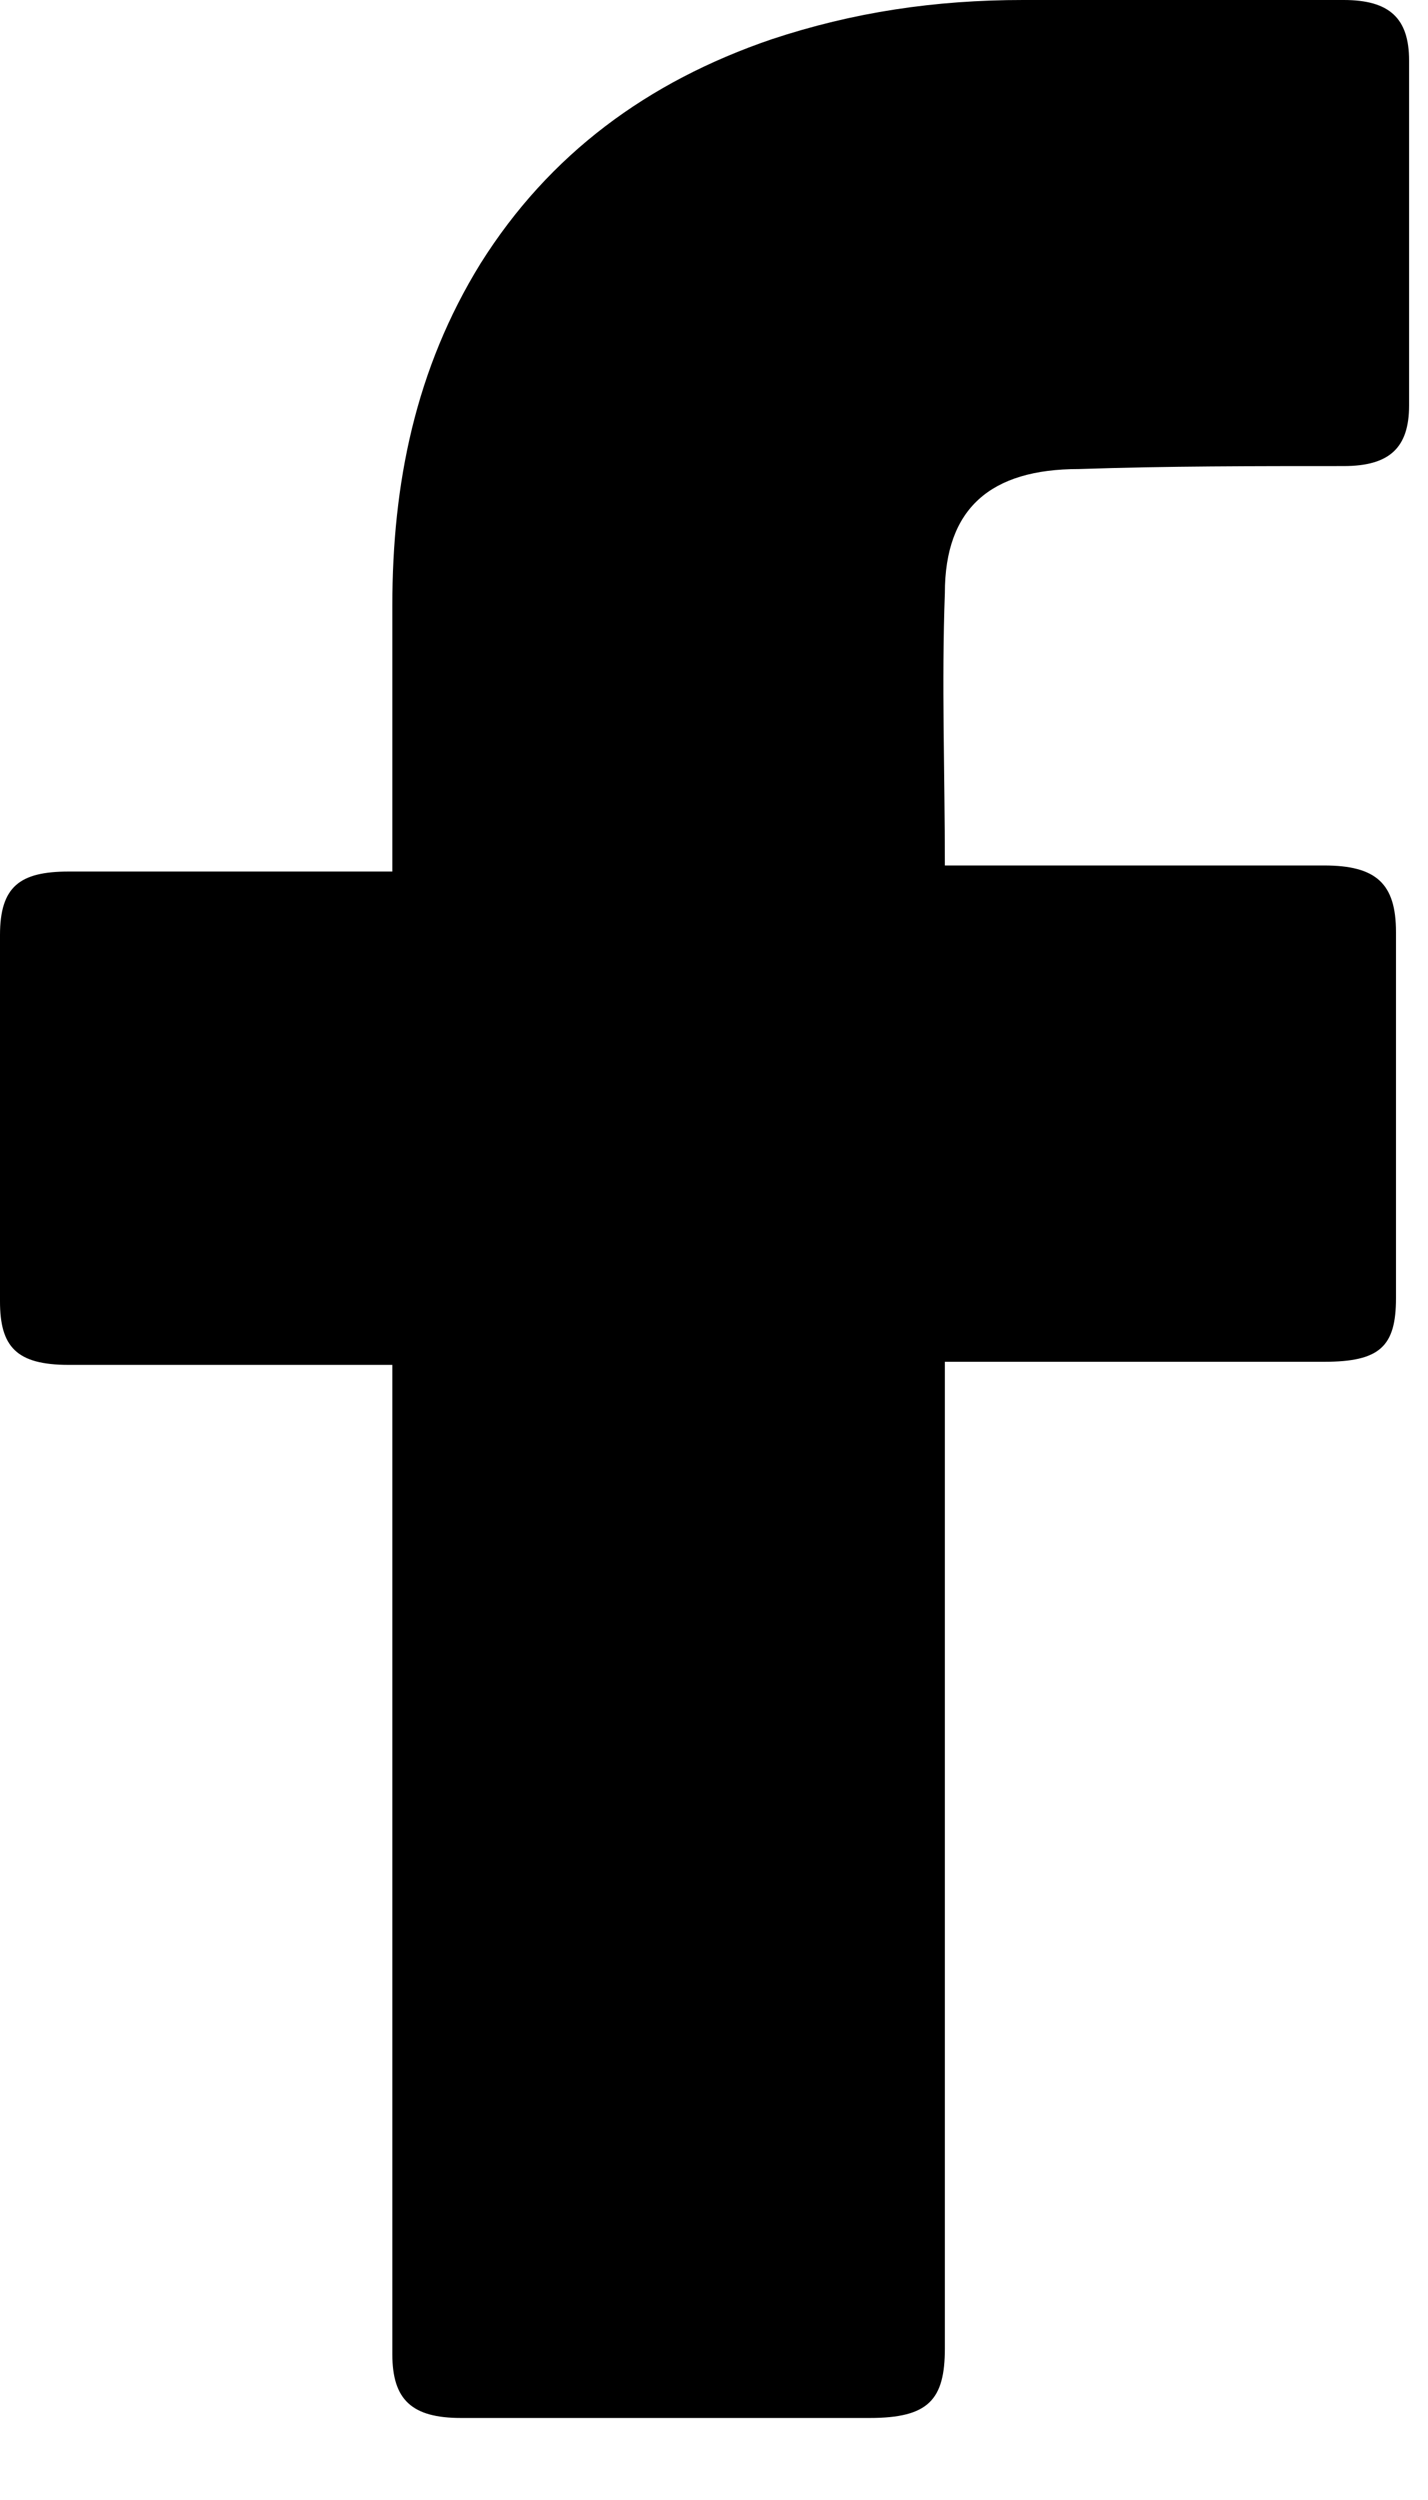 <svg width="12" height="21" viewBox="0 0 12 21" fill="none" xmlns="http://www.w3.org/2000/svg">
<path d="M3.297 11.465C3.214 11.465 1.401 11.465 0.577 11.465C0.137 11.465 0 11.312 0 10.931C0 9.914 0 8.872 0 7.855C0 7.448 0.165 7.321 0.577 7.321H3.297C3.297 7.245 3.297 5.771 3.297 5.084C3.297 4.067 3.489 3.101 4.039 2.212C4.615 1.296 5.44 0.686 6.484 0.33C7.171 0.102 7.857 0 8.599 0H11.291C11.676 0 11.841 0.153 11.841 0.508V3.406C11.841 3.762 11.676 3.915 11.291 3.915C10.55 3.915 9.808 3.915 9.066 3.94C8.324 3.94 7.94 4.271 7.94 4.982C7.912 5.745 7.94 6.482 7.94 7.27H11.127C11.566 7.27 11.731 7.423 11.731 7.83V10.905C11.731 11.312 11.594 11.439 11.127 11.439C10.138 11.439 8.022 11.439 7.94 11.439V19.727C7.94 20.159 7.802 20.311 7.308 20.311C6.154 20.311 5.028 20.311 3.874 20.311C3.462 20.311 3.297 20.159 3.297 19.777C3.297 17.108 3.297 11.541 3.297 11.465Z" fill="black"/>
</svg>
